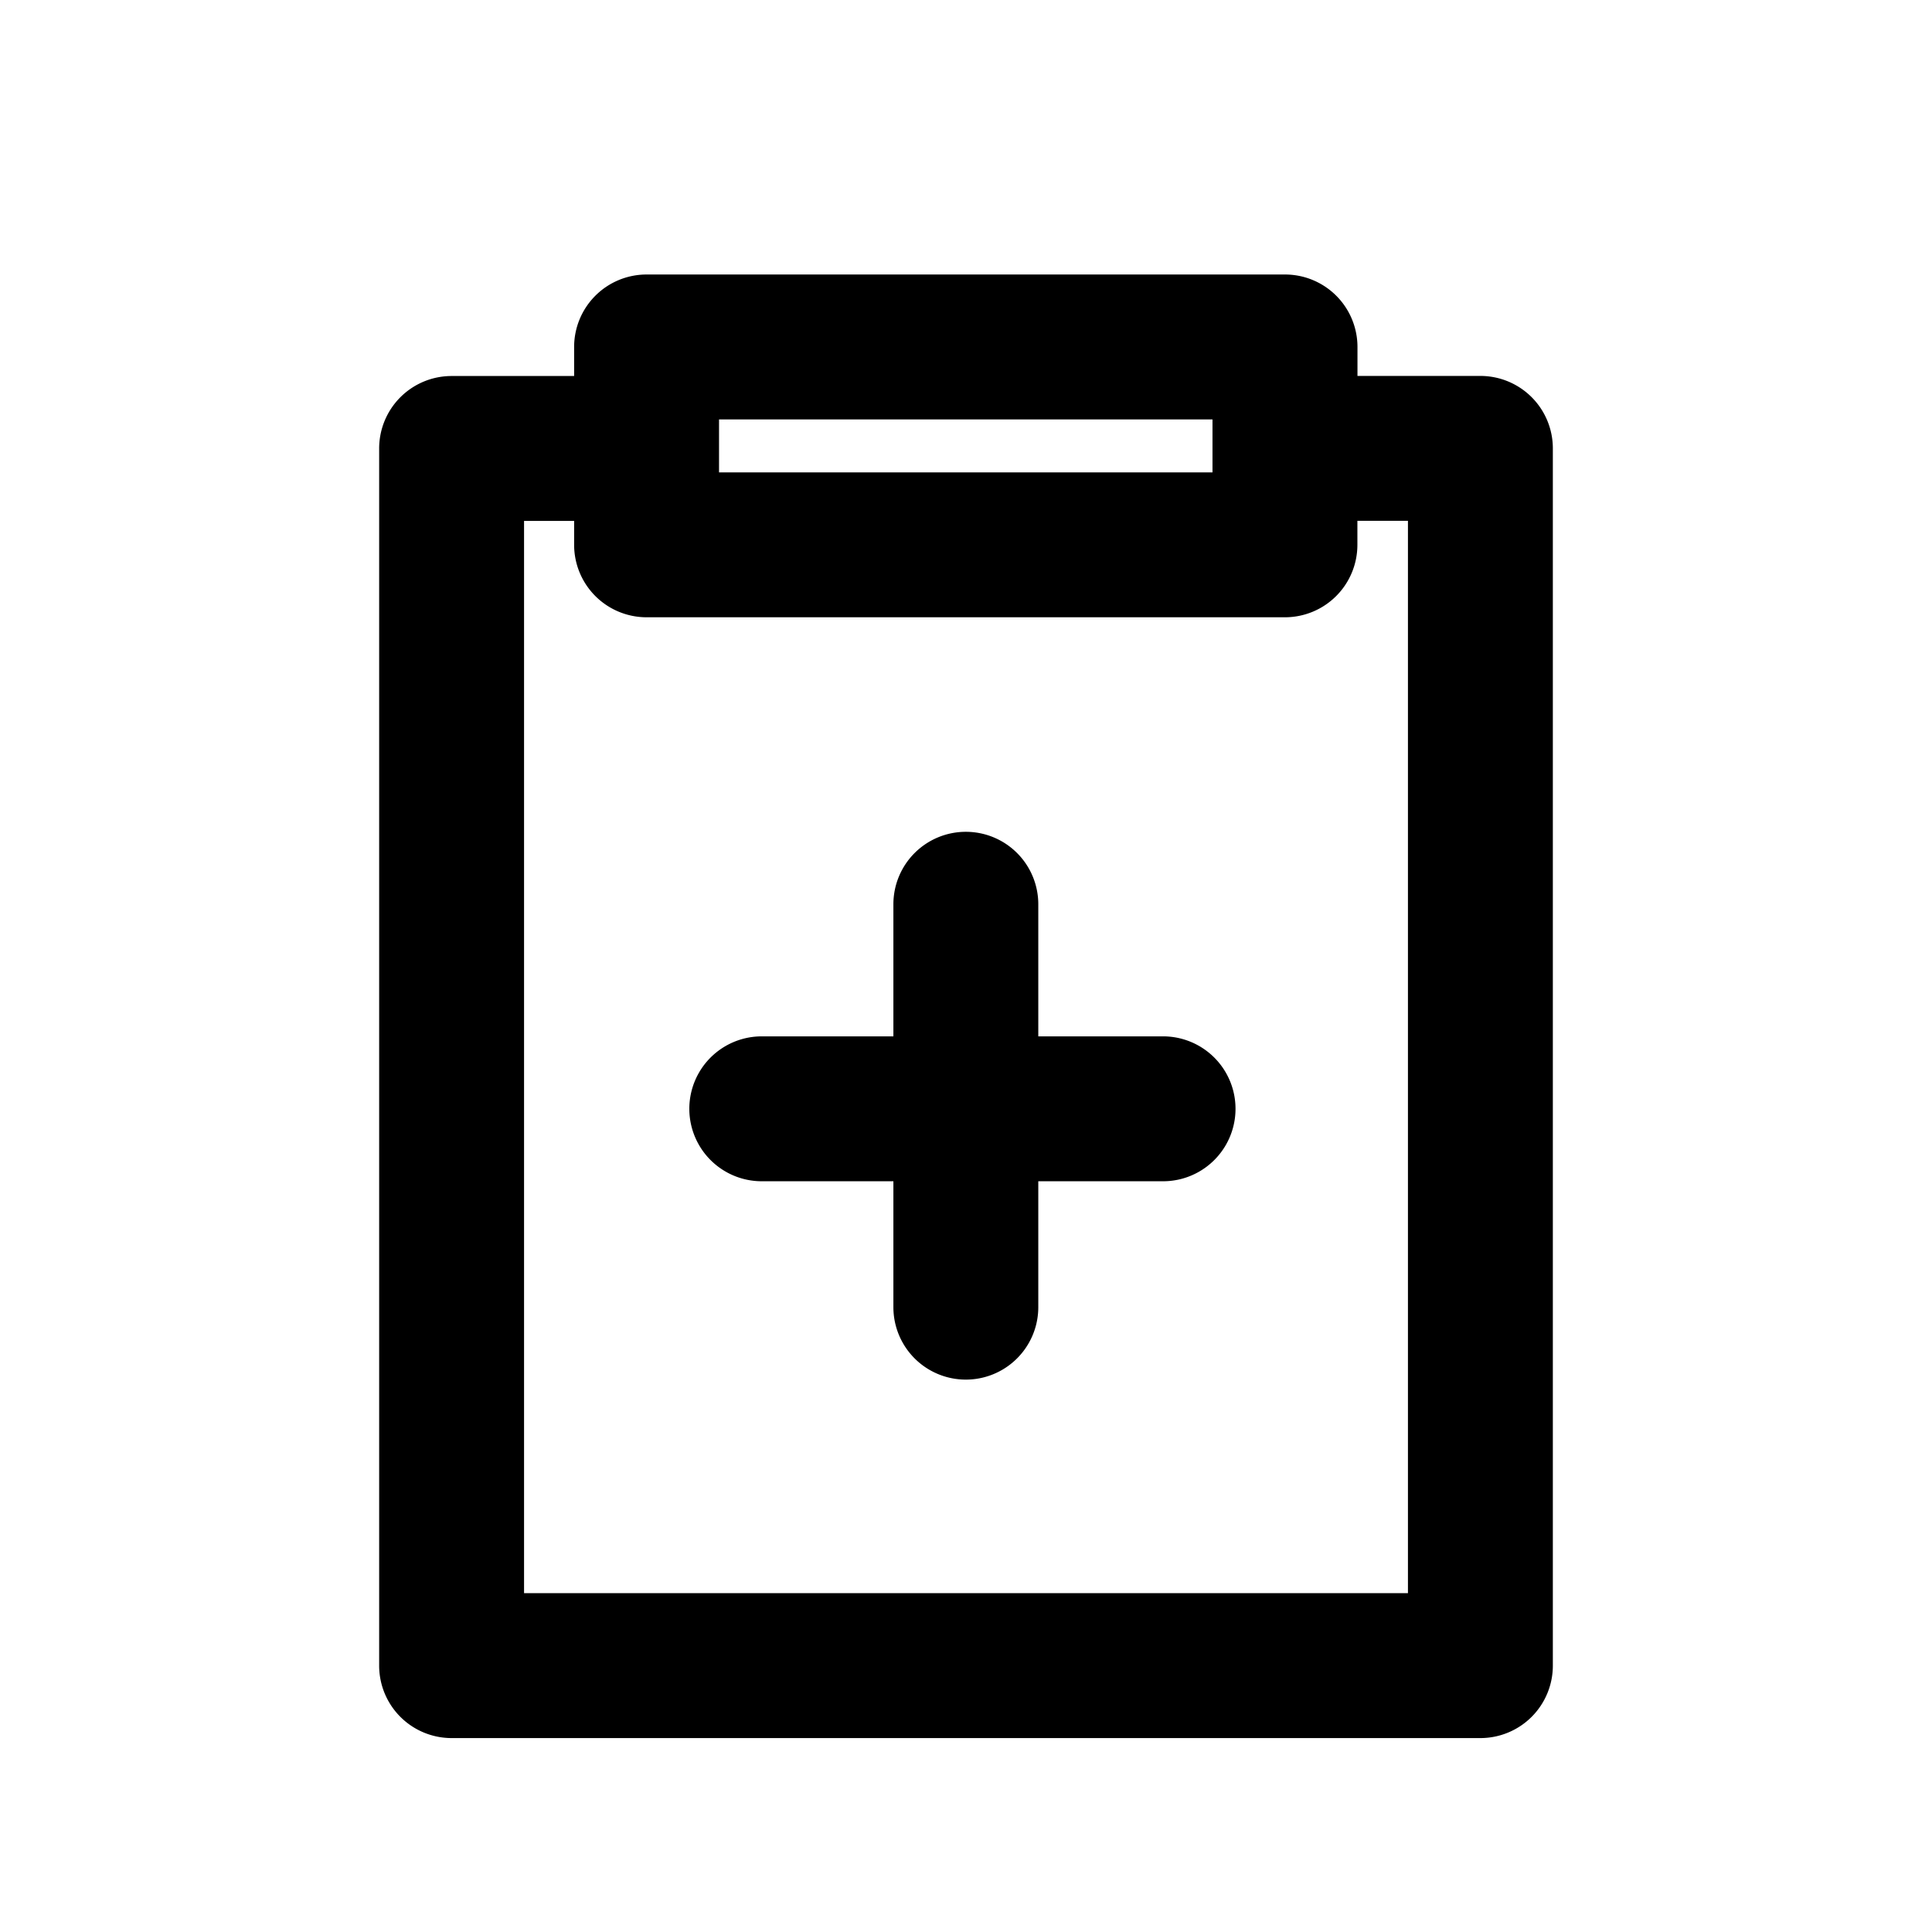 <svg xmlns="http://www.w3.org/2000/svg" viewBox="0 0 24 24"><path fill-rule="evenodd" d="M8.032 3.41a.9.9 0 0 0-.9.9v.361H5.61a.9.9 0 0 0-.9.9v15.12a.9.9 0 0 0 .9.9h12.78a.9.9 0 0 0 .9-.9V5.57a.9.9 0 0 0-.9-.9h-1.527v-.36a.9.9 0 0 0-.9-.9h-7.93Zm8.83 3.061v.297a.9.9 0 0 1-.9.9h-7.93a.9.9 0 0 1-.9-.9v-.297H6.51v13.32h10.98V6.47h-.627Zm-7.93-.603V5.21h6.13v.658h-6.13Zm3.066 4.465a.9.9 0 0 1 .9.9v1.641h1.55a.9.9 0 1 1 0 1.8h-1.55v1.564a.9.9 0 0 1-1.8 0v-1.564H9.463a.9.9 0 0 1 0-1.8h1.635v-1.641a.9.9 0 0 1 .9-.9Z" clip-rule="evenodd"/></svg>